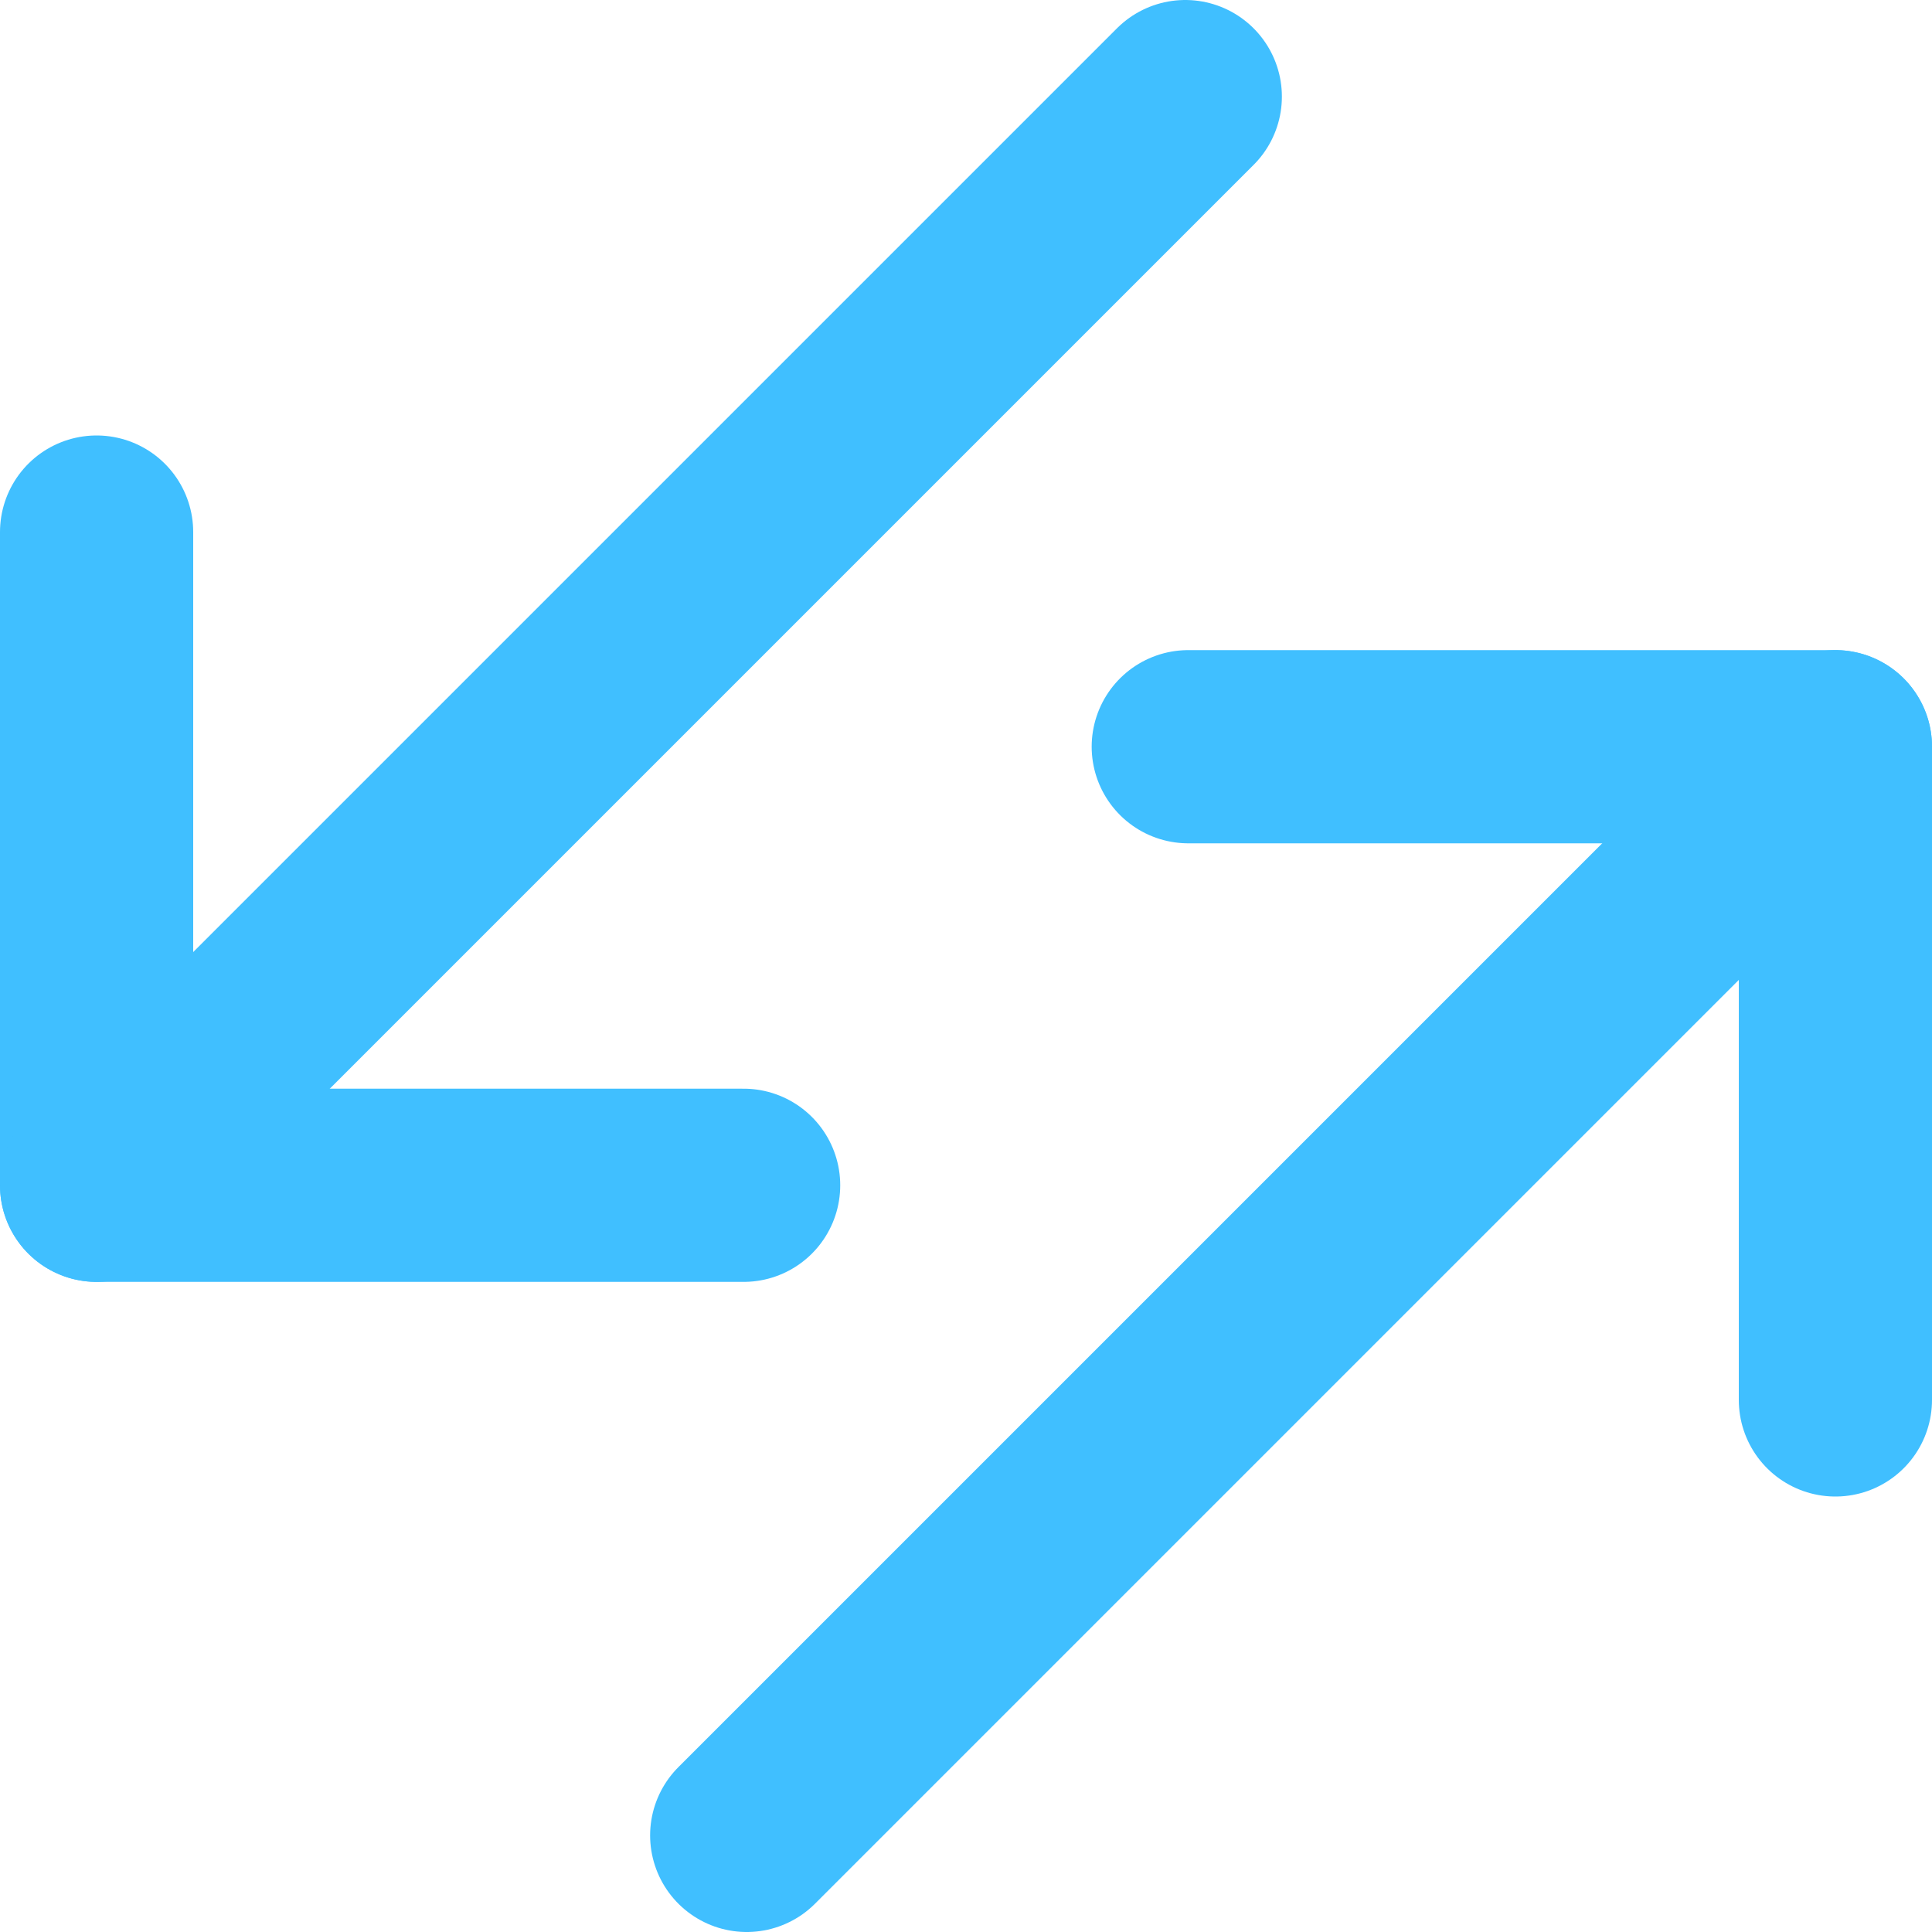 <svg width="20" height="20" viewBox="0 0 20 20" fill="none" xmlns="http://www.w3.org/2000/svg">
<path d="M19 14.492V7.73H12.301" stroke="#40BFFF" stroke-width="2" stroke-miterlimit="10" stroke-linecap="round" stroke-linejoin="round"/>
<path d="M19 7.73L7.73 19" stroke="#40BFFF" stroke-width="2" stroke-miterlimit="10" stroke-linecap="round" stroke-linejoin="round"/>
<path d="M1 5.508V12.27H7.698" stroke="#40BFFF" stroke-width="2" stroke-miterlimit="10" stroke-linecap="round" stroke-linejoin="round"/>
<path d="M1 12.27L12.27 1" stroke="#40BFFF" stroke-width="2" stroke-miterlimit="10" stroke-linecap="round" stroke-linejoin="round"/>
</svg>
